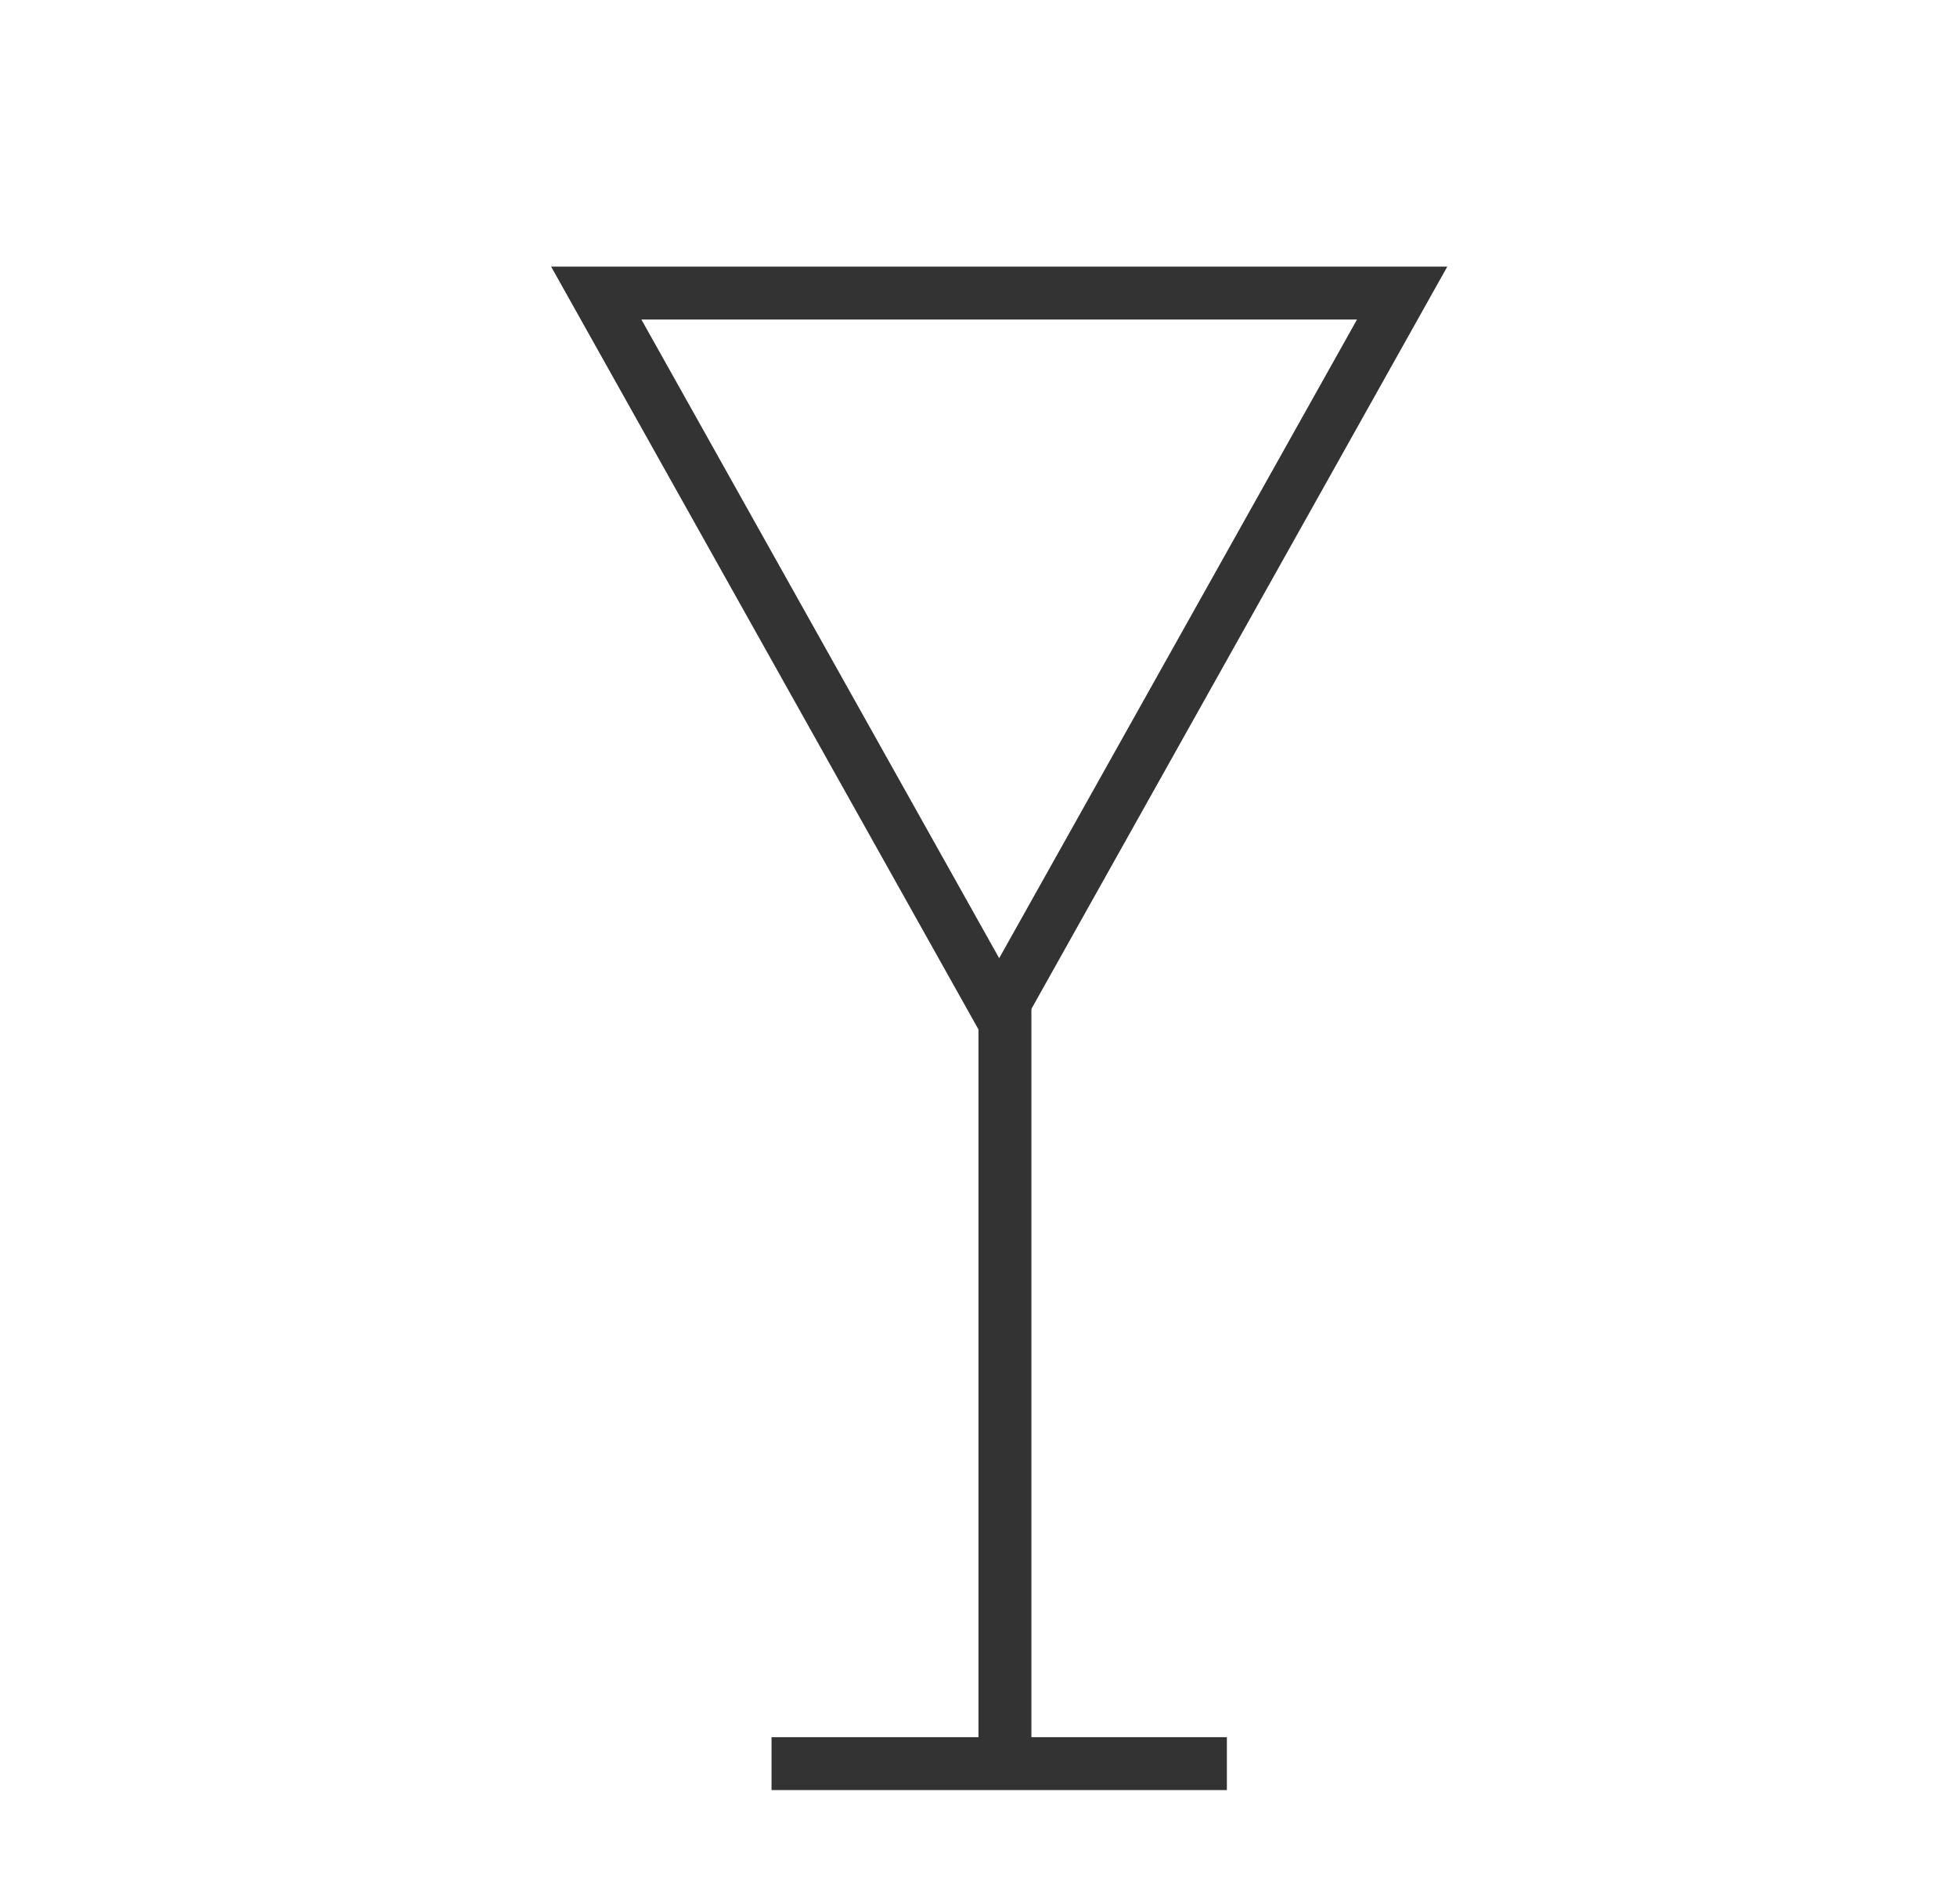 <svg width="37" height="36" viewBox="0 0 37 36" fill="none" xmlns="http://www.w3.org/2000/svg">
<path d="M26.51 5.54L18.891 19.137L11.273 5.54L26.51 5.54Z" stroke="#333333"/>
<line x1="19" y1="18.72" x2="19" y2="33.12" stroke="#333333"/>
<line x1="14.587" y1="33.34" x2="23.196" y2="33.34" stroke="#333333"/>
</svg>
